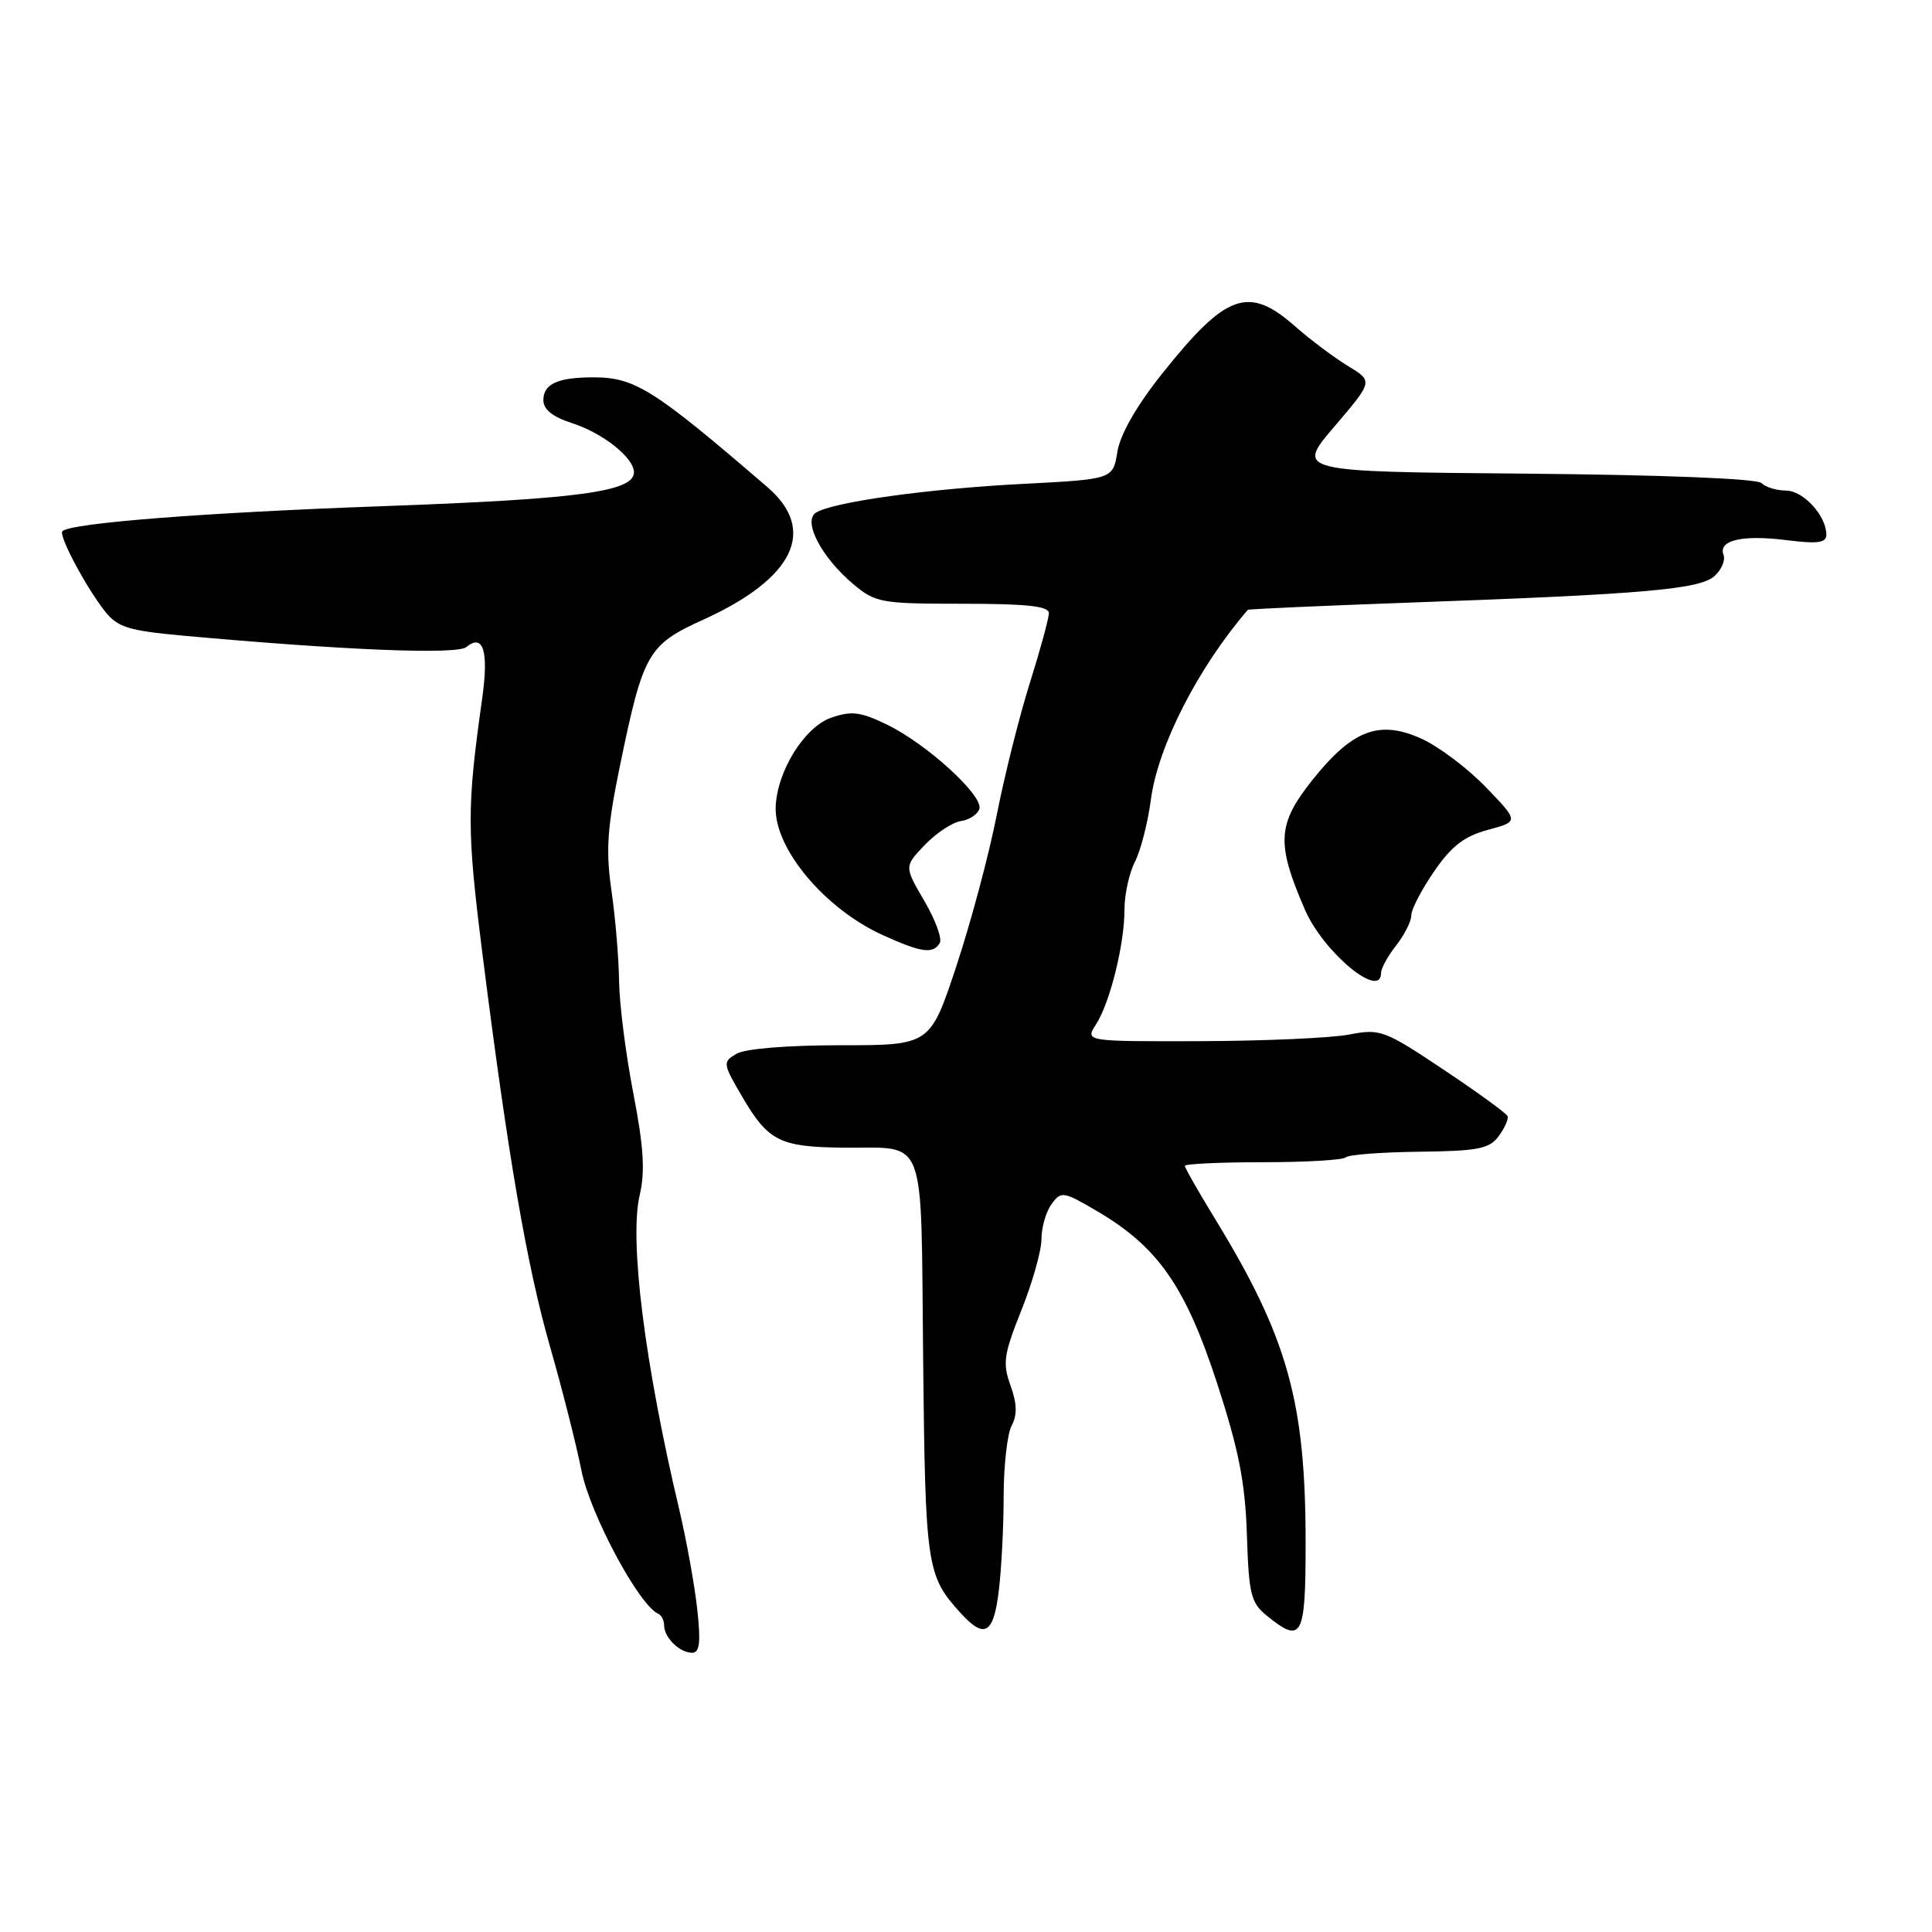 <?xml version="1.0" encoding="UTF-8" standalone="no"?>
<!DOCTYPE svg PUBLIC "-//W3C//DTD SVG 1.1//EN" "http://www.w3.org/Graphics/SVG/1.1/DTD/svg11.dtd" >
<svg xmlns="http://www.w3.org/2000/svg" xmlns:xlink="http://www.w3.org/1999/xlink" version="1.1" viewBox="0 0 256 256">
 <g >
 <path fill="currentColor"
d=" M 92.39 213.25 C 92.05 210.09 90.97 204.12 90.00 200.00 C 85.42 180.69 83.37 164.33 84.76 158.37 C 85.50 155.24 85.29 151.96 83.92 144.87 C 82.92 139.72 82.07 133.03 82.03 130.00 C 81.99 126.97 81.54 121.58 81.02 118.00 C 80.25 112.68 80.46 109.68 82.14 101.50 C 85.23 86.51 85.84 85.44 93.21 82.10 C 105.21 76.65 108.31 70.25 101.70 64.56 C 86.62 51.57 84.13 50.00 78.63 50.00 C 73.91 50.00 72.00 50.87 72.00 53.03 C 72.00 54.25 73.23 55.24 75.75 56.05 C 79.85 57.36 84.00 60.64 84.00 62.58 C 84.00 65.14 76.75 66.13 51.00 67.06 C 27.05 67.92 9.37 69.30 8.27 70.39 C 7.73 70.93 11.39 77.81 13.89 80.98 C 15.58 83.12 17.00 83.56 24.18 84.22 C 45.49 86.16 60.53 86.77 61.79 85.74 C 64.04 83.90 64.77 86.26 63.90 92.50 C 61.85 107.06 61.85 109.89 63.94 126.50 C 67.33 153.33 69.81 167.72 72.90 178.50 C 74.48 184.00 76.35 191.37 77.05 194.88 C 78.21 200.66 84.70 212.76 87.22 213.83 C 87.65 214.02 88.00 214.71 88.00 215.38 C 88.00 216.99 90.06 219.00 91.71 219.00 C 92.71 219.00 92.87 217.64 92.39 213.25 Z  M 132.35 210.75 C 132.70 207.86 132.99 202.21 132.99 198.18 C 133.00 194.16 133.47 189.98 134.05 188.90 C 134.81 187.49 134.76 185.98 133.90 183.59 C 132.83 180.64 133.00 179.47 135.34 173.61 C 136.80 169.96 138.00 165.72 138.00 164.18 C 138.00 162.64 138.60 160.56 139.34 159.55 C 140.61 157.81 140.88 157.85 145.33 160.46 C 153.40 165.18 157.05 170.40 161.22 183.13 C 164.14 192.09 164.99 196.37 165.22 203.34 C 165.47 211.24 165.75 212.38 167.86 214.09 C 172.53 217.87 173.00 216.99 173.00 204.46 C 173.00 185.70 170.63 177.24 160.95 161.42 C 158.78 157.87 157.00 154.75 157.00 154.48 C 157.00 154.22 161.65 154.00 167.33 154.00 C 173.02 154.00 177.96 153.71 178.31 153.36 C 178.66 153.00 183.05 152.67 188.06 152.61 C 195.87 152.52 197.36 152.22 198.59 150.54 C 199.38 149.46 199.91 148.27 199.76 147.90 C 199.62 147.52 195.80 144.75 191.29 141.74 C 183.44 136.50 182.89 136.29 178.79 137.08 C 176.43 137.54 167.59 137.93 159.13 137.96 C 143.77 138.00 143.77 138.00 145.22 135.75 C 147.08 132.86 149.00 125.13 149.00 120.51 C 149.00 118.52 149.62 115.69 150.38 114.20 C 151.14 112.72 152.09 109.03 152.49 106.00 C 153.41 98.91 158.73 88.49 165.34 80.81 C 165.43 80.70 175.18 80.27 187.00 79.84 C 217.91 78.73 225.22 78.09 227.18 76.33 C 228.11 75.49 228.64 74.24 228.38 73.54 C 227.63 71.59 230.83 70.83 236.70 71.57 C 240.88 72.09 242.00 71.94 242.00 70.84 C 242.00 68.34 238.94 65.00 236.64 65.00 C 235.41 65.00 233.96 64.56 233.41 64.01 C 232.82 63.42 220.30 62.92 202.07 62.76 C 171.71 62.50 171.71 62.50 176.82 56.51 C 181.94 50.51 181.94 50.51 178.63 48.51 C 176.81 47.40 173.65 45.04 171.62 43.25 C 165.42 37.79 162.48 38.84 153.92 49.60 C 150.60 53.77 148.43 57.57 148.06 59.86 C 147.47 63.50 147.47 63.50 135.49 64.12 C 123.03 64.76 110.41 66.51 108.13 67.92 C 106.33 69.03 108.83 73.83 113.04 77.38 C 116.00 79.87 116.71 80.00 127.58 80.00 C 136.06 80.00 139.00 80.32 138.98 81.25 C 138.98 81.94 137.84 86.10 136.46 90.50 C 135.07 94.90 133.10 102.78 132.07 108.00 C 131.05 113.22 128.64 122.22 126.73 128.00 C 123.25 138.50 123.25 138.50 111.38 138.50 C 104.33 138.50 98.72 138.96 97.59 139.63 C 95.73 140.73 95.76 140.91 98.37 145.36 C 101.79 151.21 103.34 151.98 111.68 152.07 C 122.96 152.19 122.00 149.67 122.32 180.02 C 122.61 207.66 122.78 208.79 127.30 213.75 C 130.47 217.23 131.66 216.52 132.35 210.75 Z  M 183.00 128.91 C 183.00 128.31 183.90 126.67 185.00 125.27 C 186.10 123.87 187.00 122.08 187.00 121.30 C 187.00 120.51 188.36 117.88 190.03 115.46 C 192.33 112.11 194.03 110.80 197.16 109.96 C 201.27 108.85 201.27 108.85 196.88 104.30 C 194.47 101.80 190.64 98.92 188.37 97.89 C 182.77 95.35 179.22 96.69 173.91 103.34 C 169.24 109.22 169.09 111.71 172.90 120.52 C 175.34 126.17 183.00 132.53 183.00 128.91 Z  M 124.52 124.97 C 124.87 124.40 123.95 121.89 122.48 119.38 C 119.81 114.81 119.81 114.81 122.54 111.96 C 124.04 110.39 126.19 108.97 127.31 108.80 C 128.43 108.64 129.54 107.91 129.77 107.19 C 130.35 105.46 122.79 98.56 117.52 96.01 C 114.02 94.31 112.82 94.17 110.13 95.10 C 106.57 96.35 102.92 102.25 102.78 106.99 C 102.63 112.48 109.31 120.44 117.00 123.92 C 122.11 126.23 123.61 126.44 124.52 124.97 Z "/>
</g>
</svg>